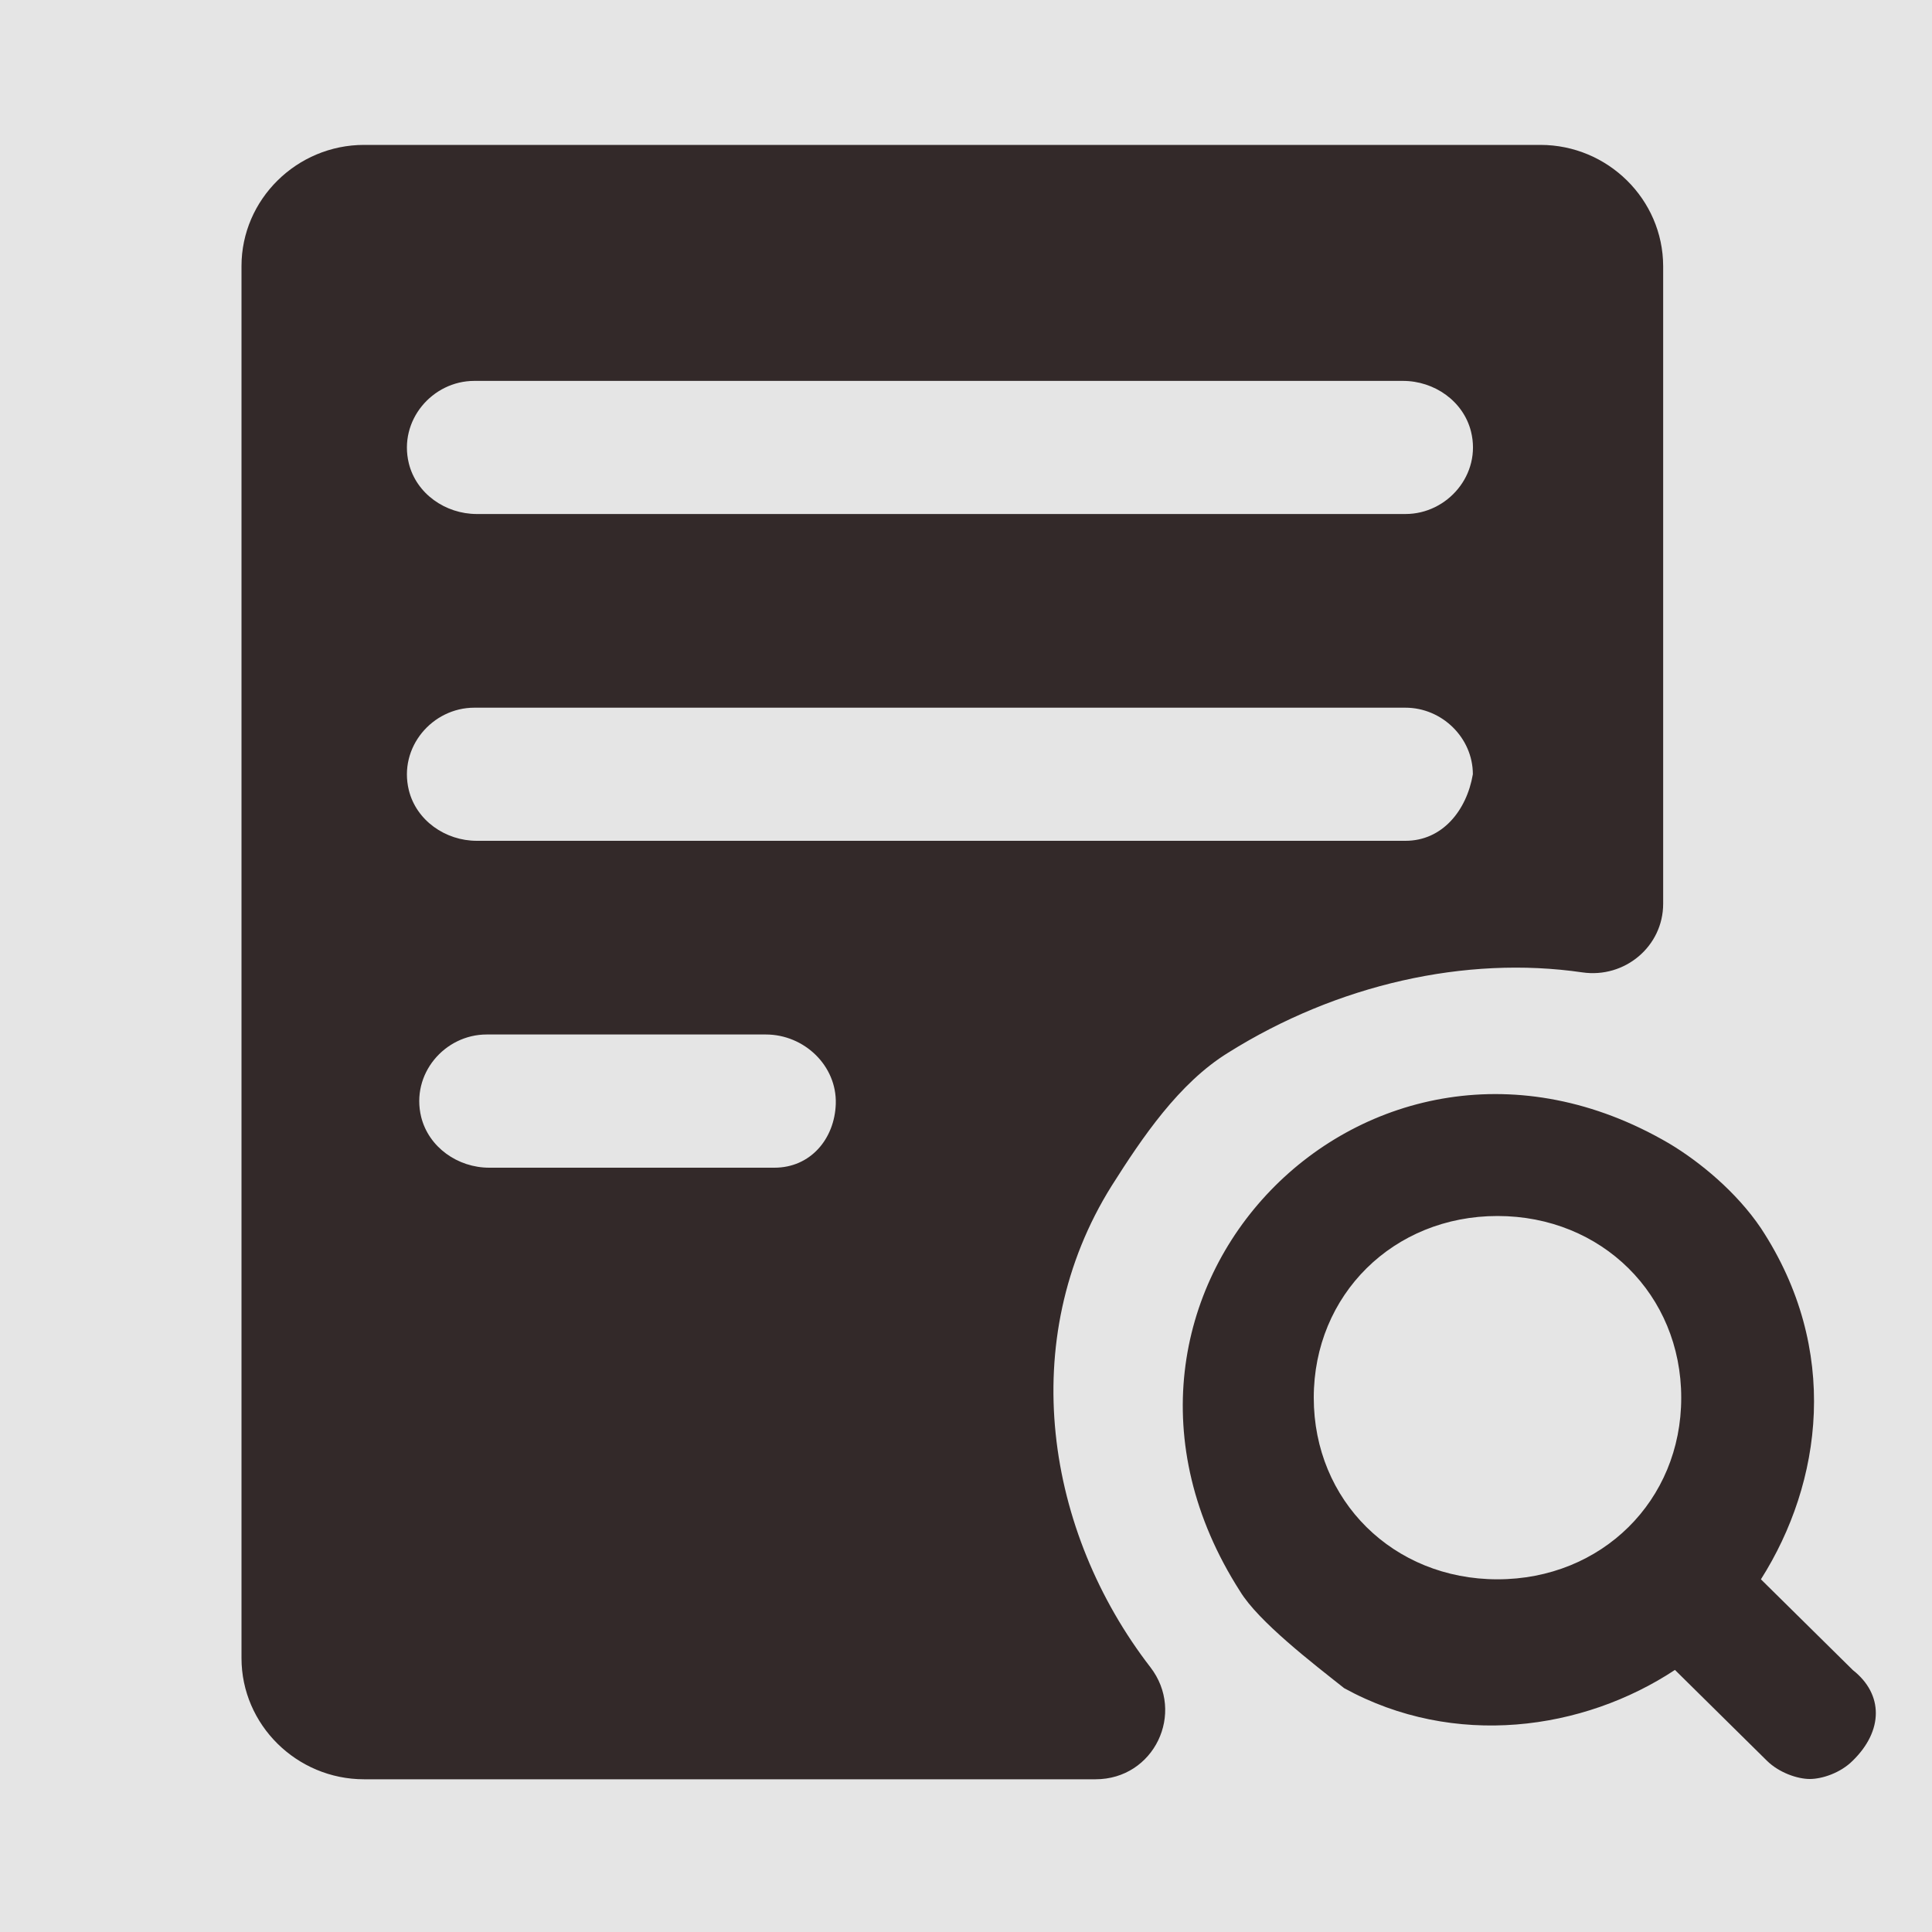 <svg width="20" height="20" viewBox="0 0 20 20" fill="none" xmlns="http://www.w3.org/2000/svg" xmlns:xlink="http://www.w3.org/1999/xlink">
	<desc>
			Created with Pixso.
	</desc>
	<rect width="20" height="20" fill="#E5E5E5"/>
	<path d="M12.713 10.898C13.84 10.191 15.173 9.89 16.38 10.066C16.82 10.13 17.217 9.796 17.217 9.356L17.217 2.754C17.215 2.064 16.644 1.5 15.946 1.5L3.769 1.5C3.072 1.5 2.5 2.065 2.5 2.754L2.5 17.165C2.5 17.854 3.071 18.419 3.769 18.419L11.341 18.419C11.947 18.419 12.275 17.733 11.908 17.258C10.829 15.861 10.508 13.874 11.507 12.277L11.507 12.277C11.824 11.776 12.204 11.212 12.713 10.898ZM14.523 3.943C14.85 3.943 15.15 4.154 15.228 4.468C15.338 4.911 14.984 5.321 14.55 5.321L4.936 5.321C4.61 5.321 4.309 5.11 4.232 4.796C4.124 4.352 4.476 3.943 4.91 3.943L14.523 3.943ZM14.549 7.326C14.929 7.326 15.247 7.639 15.247 8.015C15.183 8.391 14.93 8.704 14.55 8.704L4.936 8.704C4.61 8.704 4.309 8.493 4.232 8.179C4.124 7.735 4.476 7.326 4.91 7.326L4.91 7.326L14.549 7.326ZM8.017 12.088L5.065 12.088C4.738 12.088 4.438 11.876 4.36 11.563C4.251 11.119 4.602 10.709 5.038 10.709L7.928 10.709C8.325 10.709 8.664 11.032 8.652 11.427C8.64 11.791 8.389 12.088 8.017 12.088ZM18.229 16.349C18.864 15.347 19.054 13.968 18.229 12.714C17.976 12.339 17.594 12.025 17.277 11.836C14.17 10.02 10.87 13.403 12.837 16.473C13.027 16.787 13.598 17.225 13.915 17.476C15.056 18.103 16.39 17.914 17.339 17.287L18.291 18.227C18.418 18.352 18.608 18.416 18.735 18.416C18.862 18.416 19.052 18.354 19.179 18.227C19.498 17.916 19.498 17.538 19.181 17.289L18.229 16.349ZM13.6 14.469C13.6 13.403 14.425 12.588 15.502 12.588C16.58 12.588 17.404 13.402 17.404 14.469C17.405 15.535 16.58 16.349 15.502 16.349C14.423 16.349 13.6 15.535 13.6 14.469Z" fill-rule="evenodd" fill="#332929" fill-opacity="1"/>
	<defs/>
</svg>

